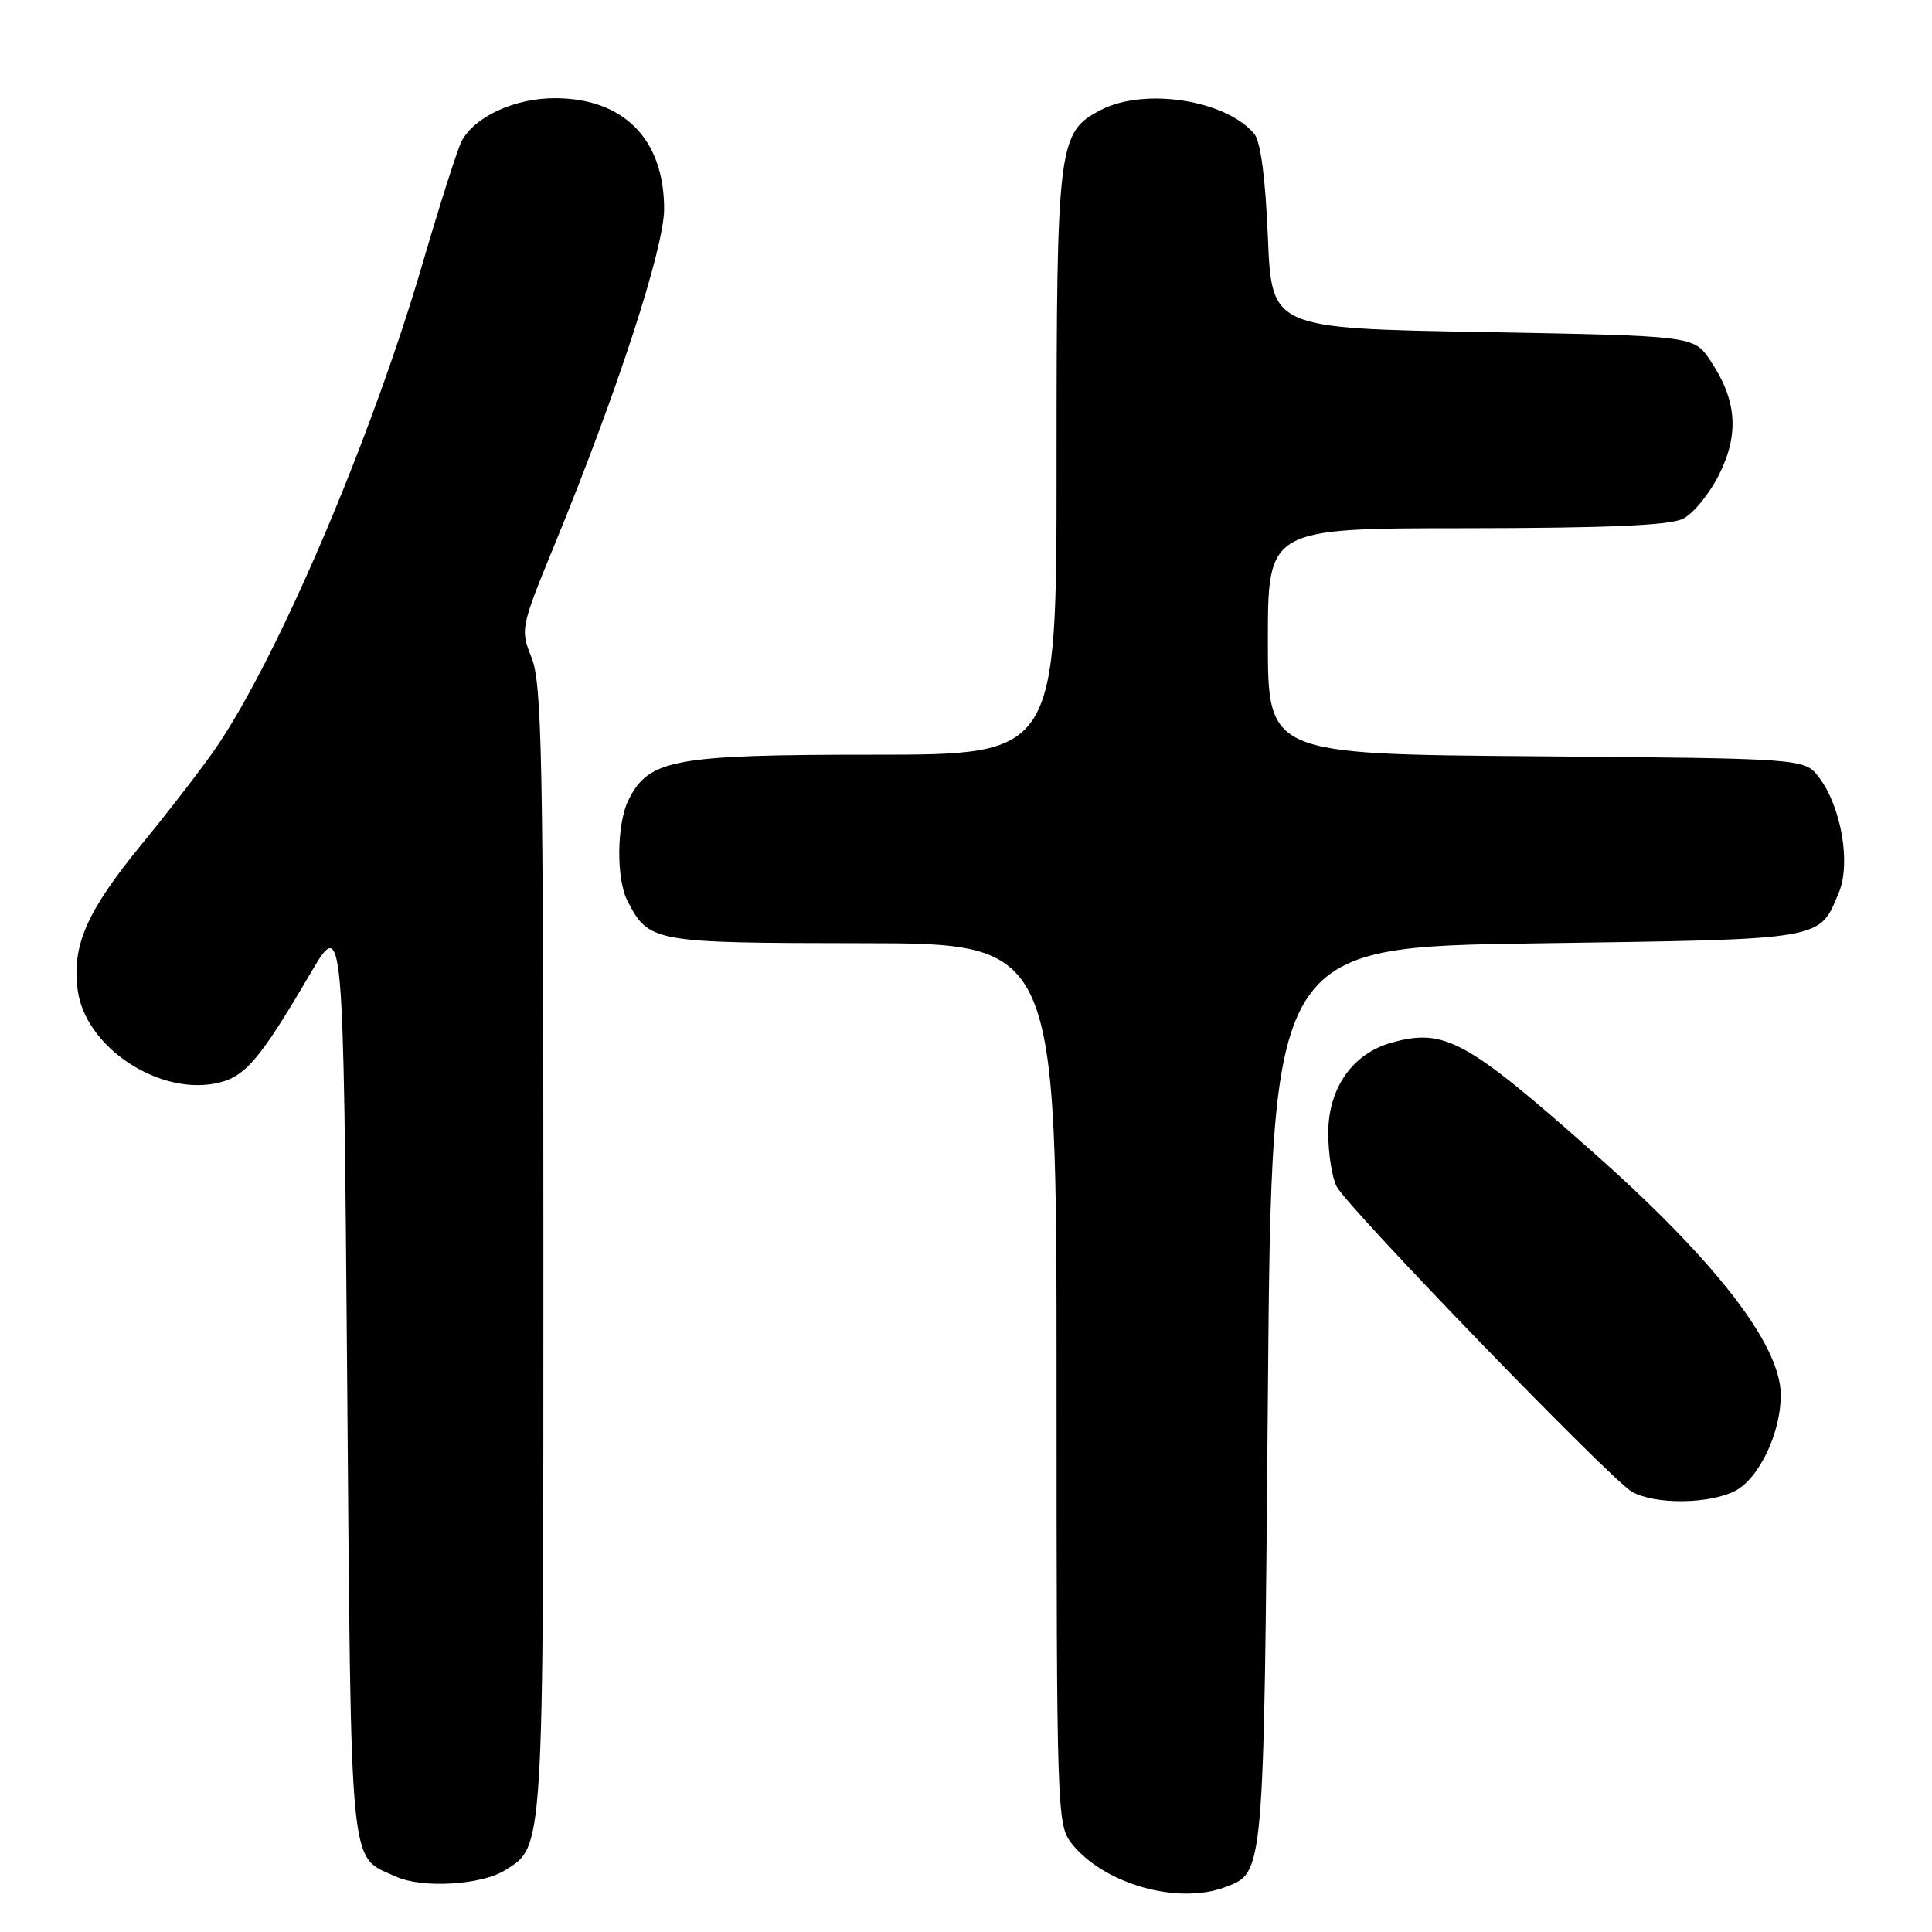 <?xml version="1.0" encoding="UTF-8" standalone="no"?>
<!DOCTYPE svg PUBLIC "-//W3C//DTD SVG 1.1//EN" "http://www.w3.org/Graphics/SVG/1.1/DTD/svg11.dtd" >
<svg xmlns="http://www.w3.org/2000/svg" xmlns:xlink="http://www.w3.org/1999/xlink" version="1.1" viewBox="0 0 256 256">
 <g >
 <path fill="currentColor"
d=" M 162.37 250.05 C 167.52 248.09 167.46 248.75 168.00 185.00 C 168.50 125.50 168.50 125.50 203.60 125.00 C 242.05 124.45 241.00 124.63 243.65 118.29 C 245.28 114.41 243.98 106.90 241.02 103.00 C 239.12 100.50 239.12 100.50 203.56 100.21 C 168.00 99.93 168.00 99.93 168.00 84.96 C 168.00 70.00 168.00 70.00 194.25 69.99 C 213.04 69.97 221.21 69.62 223.00 68.74 C 224.38 68.06 226.54 65.40 227.81 62.84 C 230.49 57.45 230.13 52.97 226.60 47.73 C 224.42 44.50 224.42 44.50 196.46 44.00 C 168.50 43.50 168.50 43.50 168.00 31.40 C 167.68 23.63 167.04 18.74 166.20 17.74 C 162.46 13.25 151.68 11.56 145.87 14.57 C 140.20 17.50 140.00 19.09 140.00 61.47 C 140.00 100.00 140.00 100.00 115.75 100.00 C 89.23 100.00 85.97 100.61 83.28 106.00 C 81.72 109.12 81.63 116.41 83.12 119.32 C 85.96 124.87 86.43 124.95 114.25 124.98 C 140.00 125.00 140.00 125.00 140.00 183.37 C 140.00 240.06 140.06 241.80 141.98 244.25 C 146.22 249.64 156.08 252.44 162.37 250.05 Z  M 66.92 247.82 C 72.08 244.60 72.00 245.84 72.00 165.62 C 72.00 100.69 71.80 90.54 70.45 87.18 C 68.93 83.36 68.96 83.20 73.59 71.91 C 81.78 51.97 87.99 32.90 88.00 27.70 C 88.00 18.44 82.65 13.01 73.50 13.01 C 68.19 13.01 62.90 15.45 61.17 18.70 C 60.64 19.69 58.30 27.02 55.97 35.00 C 49.22 58.05 36.97 86.80 28.68 99.00 C 27.00 101.47 22.60 107.19 18.91 111.70 C 11.47 120.77 9.50 125.25 10.30 131.23 C 11.29 138.60 20.73 145.02 28.44 143.58 C 32.39 142.84 34.28 140.67 41.11 129.02 C 45.50 121.54 45.50 121.54 46.00 182.62 C 46.55 249.44 46.19 245.80 52.50 248.67 C 55.95 250.25 63.78 249.78 66.92 247.82 Z  M 229.93 197.54 C 233.13 195.88 236.02 189.73 235.96 184.73 C 235.87 178.13 227.30 167.06 211.27 152.84 C 194.31 137.80 191.42 136.22 184.44 138.14 C 179.23 139.58 176.00 144.17 176.00 150.14 C 176.00 152.89 176.51 156.08 177.12 157.23 C 178.69 160.16 213.52 196.16 216.26 197.68 C 219.32 199.39 226.50 199.31 229.93 197.54 Z "/>
</g>
</svg>